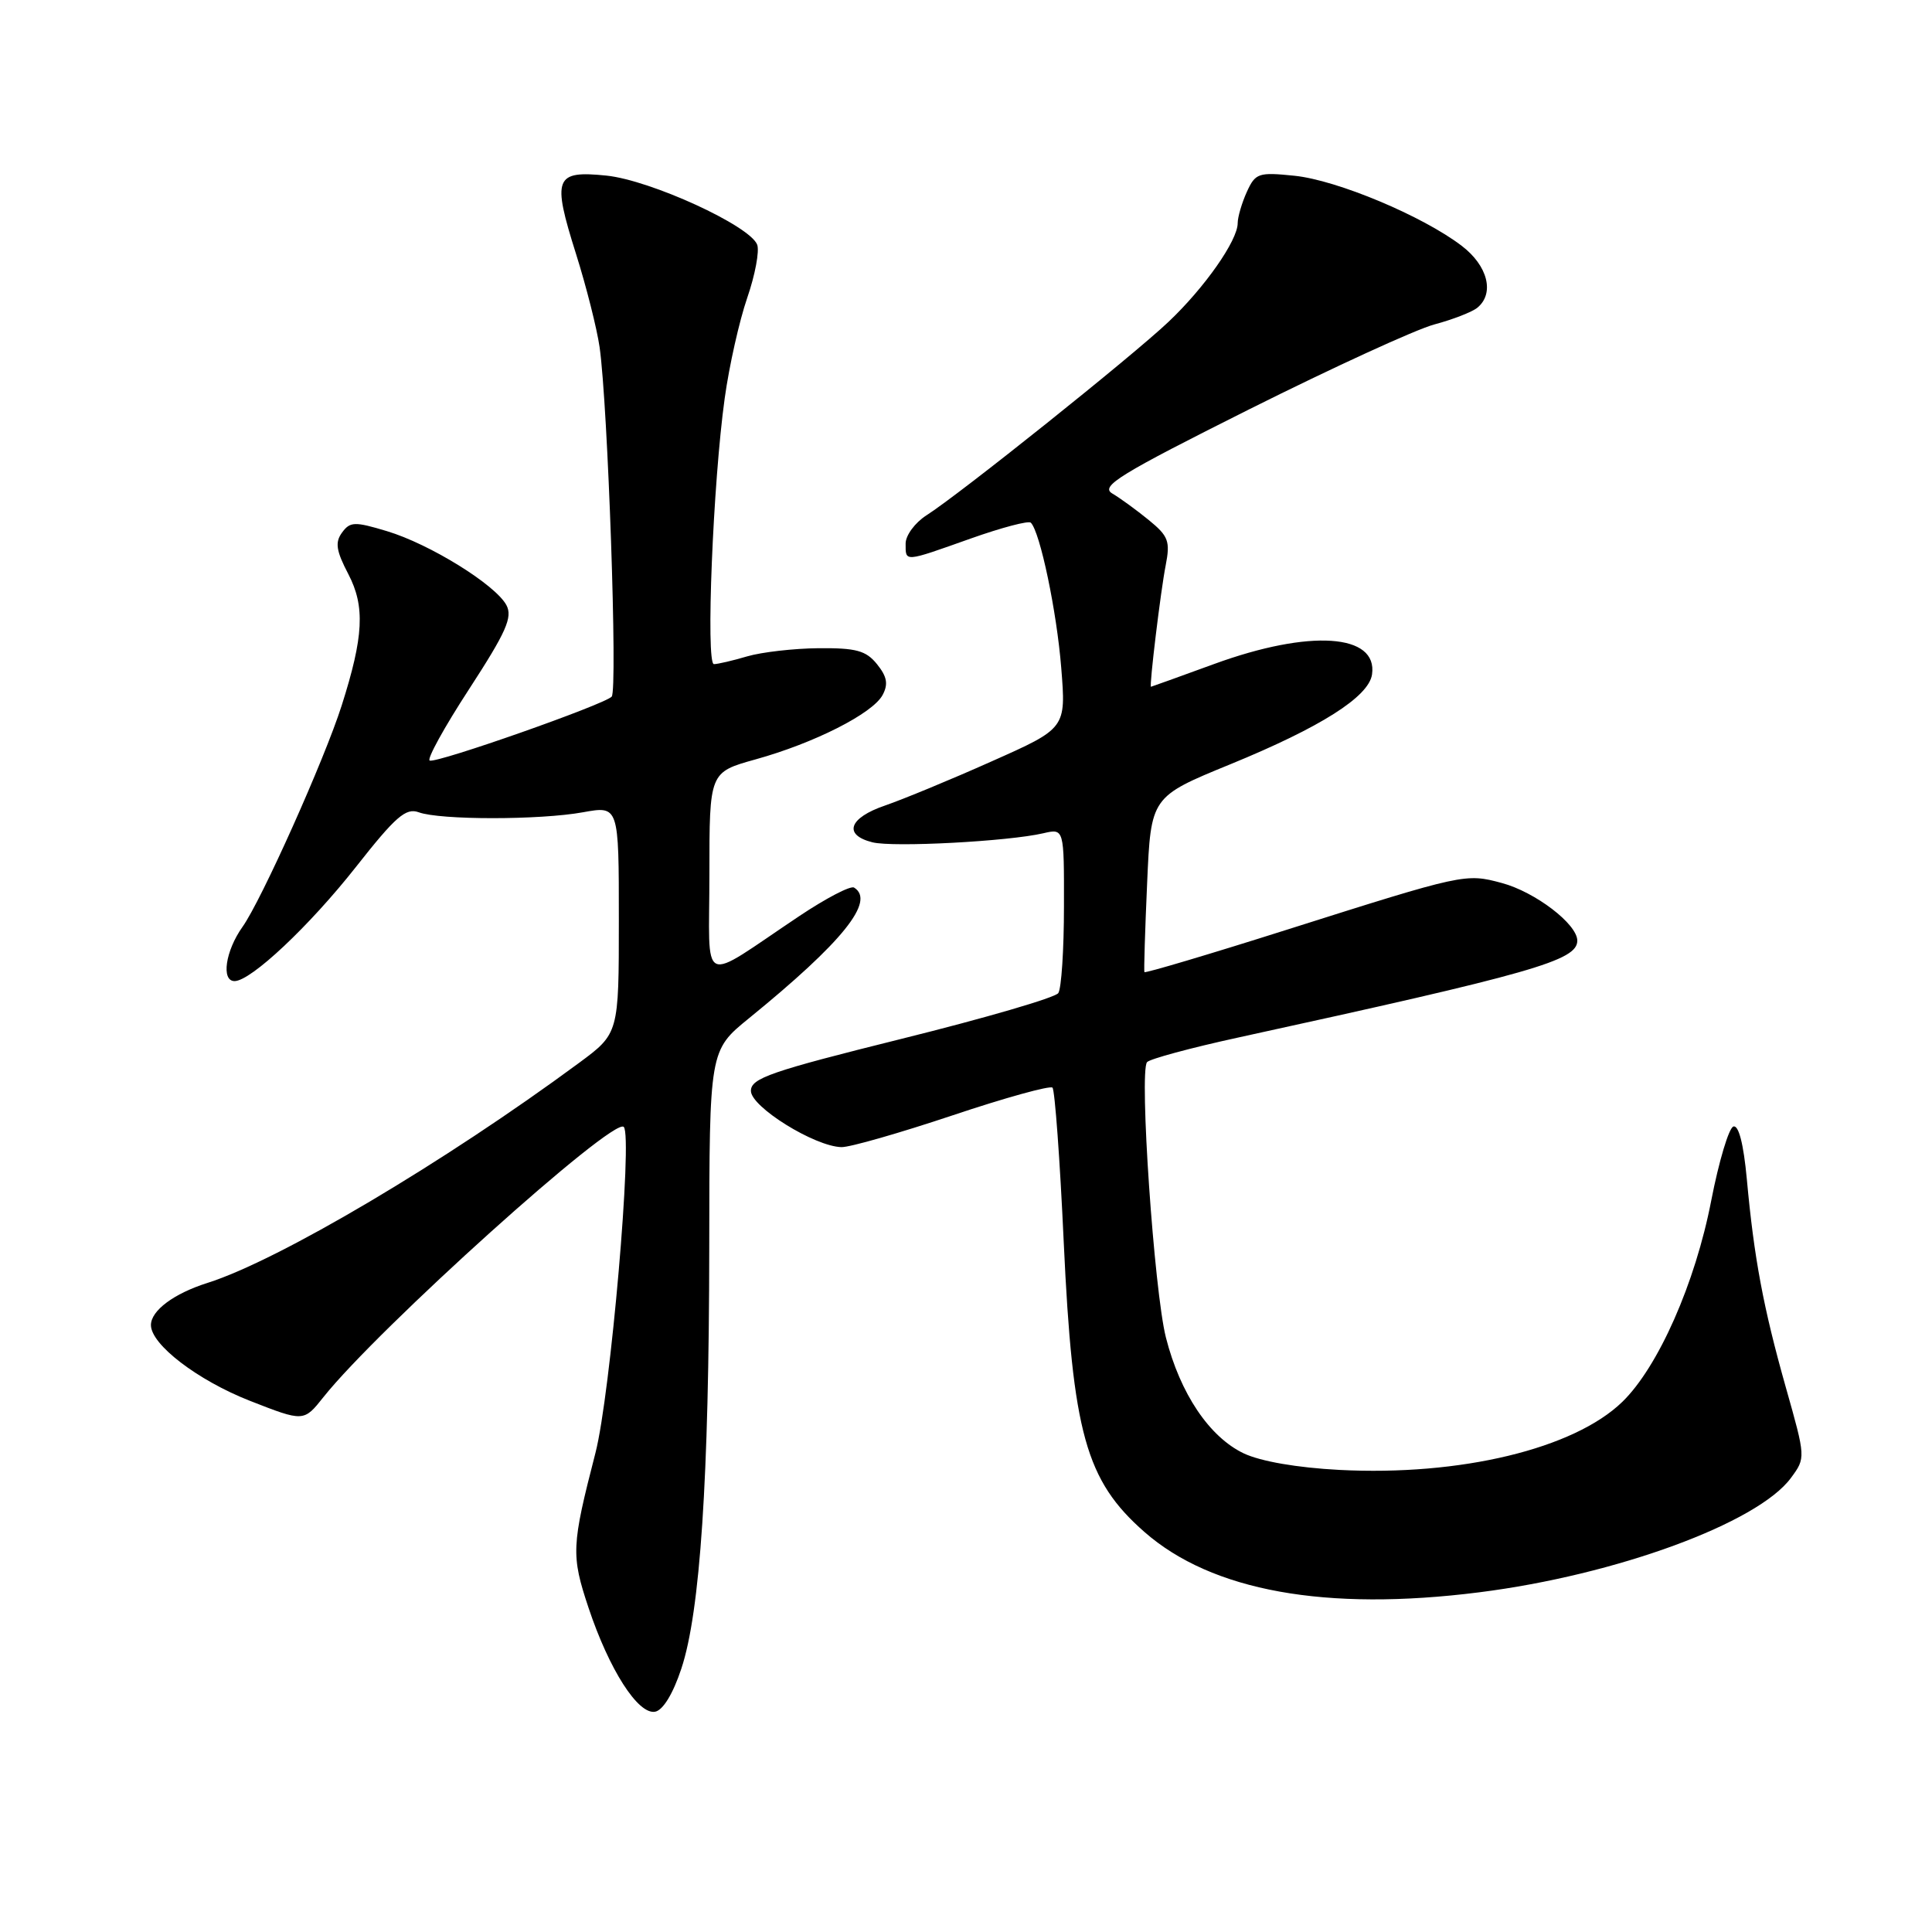 <?xml version="1.0" encoding="UTF-8" standalone="no"?>
<!DOCTYPE svg PUBLIC "-//W3C//DTD SVG 1.1//EN" "http://www.w3.org/Graphics/SVG/1.1/DTD/svg11.dtd" >
<svg xmlns="http://www.w3.org/2000/svg" xmlns:xlink="http://www.w3.org/1999/xlink" version="1.1" viewBox="0 0 256 256">
 <g >
 <path fill="currentColor"
d=" M 90.28 221.11 C 92.78 213.60 93.95 195.89 93.98 165.34 C 94.00 139.19 94.00 139.19 99.25 134.92 C 111.66 124.82 116.04 119.38 113.17 117.61 C 112.71 117.32 109.45 119.02 105.92 121.38 C 92.46 130.37 94.00 131.09 94.00 115.78 C 94.00 102.33 94.00 102.33 100.09 100.63 C 107.89 98.47 115.64 94.54 116.95 92.09 C 117.72 90.65 117.54 89.66 116.21 88.01 C 114.75 86.20 113.44 85.85 108.47 85.89 C 105.19 85.92 100.93 86.41 99.01 86.97 C 97.09 87.54 95.10 88.00 94.60 88.00 C 93.50 88.00 94.48 63.85 96.03 52.75 C 96.62 48.49 97.96 42.52 99.01 39.47 C 100.06 36.43 100.65 33.25 100.33 32.42 C 99.36 29.90 86.22 23.88 80.37 23.27 C 73.50 22.57 73.13 23.52 76.33 33.66 C 77.69 37.97 79.09 43.52 79.45 46.00 C 80.55 53.74 81.86 91.46 81.05 92.31 C 80.04 93.37 57.92 101.15 56.94 100.78 C 56.52 100.63 58.87 96.36 62.16 91.31 C 67.09 83.72 67.95 81.78 67.10 80.18 C 65.65 77.48 56.96 72.09 51.27 70.38 C 46.99 69.09 46.39 69.11 45.32 70.57 C 44.37 71.87 44.54 72.98 46.16 76.08 C 48.39 80.36 48.19 84.34 45.27 93.50 C 42.99 100.65 34.64 119.30 32.13 122.82 C 29.87 126.00 29.28 130.00 31.08 130.00 C 33.24 130.00 41.00 122.70 47.16 114.88 C 52.42 108.19 53.78 107.01 55.48 107.63 C 58.29 108.67 71.53 108.67 77.25 107.63 C 82.00 106.77 82.00 106.77 82.00 121.85 C 82.00 136.94 82.00 136.94 76.71 140.85 C 58.91 153.99 36.95 167.00 27.50 169.99 C 23.04 171.40 20.00 173.66 20.00 175.58 C 20.00 178.16 26.18 182.89 33.10 185.61 C 40.25 188.41 40.25 188.41 42.87 185.11 C 50.06 176.07 81.29 147.96 82.65 149.32 C 83.86 150.53 80.89 184.81 78.90 192.52 C 75.72 204.86 75.66 206.06 77.98 213.03 C 80.72 221.24 84.55 227.23 86.81 226.81 C 87.85 226.61 89.18 224.44 90.28 221.11 Z  M 196.00 210.99 C 214.14 208.70 232.91 201.81 237.31 195.83 C 239.27 193.17 239.27 193.16 236.63 183.83 C 233.64 173.24 232.42 166.69 231.46 156.20 C 231.03 151.57 230.38 149.04 229.68 149.27 C 229.08 149.47 227.76 153.88 226.75 159.07 C 224.63 170.04 219.73 181.12 214.97 185.75 C 208.55 191.98 193.50 195.60 177.47 194.77 C 171.88 194.48 167.05 193.64 164.80 192.58 C 160.25 190.41 156.38 184.66 154.49 177.23 C 152.93 171.07 150.93 142.00 151.99 140.74 C 152.34 140.32 157.77 138.85 164.06 137.48 C 203.17 128.94 209.00 127.28 209.00 124.64 C 209.00 122.45 203.43 118.19 198.99 117.00 C 194.20 115.71 193.97 115.76 170.65 123.15 C 160.28 126.44 151.72 128.98 151.64 128.81 C 151.56 128.64 151.72 123.34 152.00 117.04 C 152.50 105.58 152.50 105.58 163.00 101.28 C 174.99 96.37 181.37 92.33 181.80 89.37 C 182.59 83.96 173.55 83.36 160.89 87.98 C 156.34 89.64 152.57 91.00 152.51 91.00 C 152.26 91.00 153.80 78.23 154.46 74.91 C 155.08 71.72 154.83 71.04 152.22 68.91 C 150.59 67.58 148.42 66.00 147.38 65.39 C 145.76 64.43 148.32 62.86 165.56 54.22 C 176.60 48.70 187.62 43.64 190.06 42.99 C 192.50 42.34 195.06 41.34 195.75 40.78 C 198.07 38.88 197.15 35.21 193.68 32.57 C 188.51 28.62 177.17 23.87 171.54 23.29 C 166.75 22.80 166.35 22.93 165.21 25.43 C 164.55 26.89 164.00 28.76 164.00 29.57 C 164.00 31.86 159.64 38.09 154.85 42.63 C 150.08 47.16 127.14 65.50 122.75 68.29 C 121.24 69.26 120.00 70.94 120.00 72.02 C 120.00 74.50 119.72 74.52 128.62 71.36 C 132.71 69.91 136.30 68.96 136.59 69.26 C 137.82 70.49 140.03 81.05 140.62 88.50 C 141.26 96.50 141.26 96.50 131.41 100.88 C 126.00 103.30 119.64 105.92 117.29 106.73 C 112.47 108.37 111.69 110.63 115.60 111.61 C 118.35 112.30 133.61 111.49 138.25 110.41 C 141.00 109.77 141.00 109.77 140.98 120.13 C 140.98 125.84 140.64 130.99 140.23 131.59 C 139.83 132.19 130.50 134.91 119.50 137.64 C 102.09 141.97 99.50 142.87 99.50 144.55 C 99.50 146.67 107.95 151.92 111.50 152.00 C 112.60 152.03 119.21 150.13 126.19 147.80 C 133.17 145.46 139.14 143.81 139.46 144.12 C 139.77 144.44 140.45 153.66 140.95 164.60 C 142.13 189.90 143.87 196.17 151.64 202.99 C 160.57 210.83 175.68 213.56 196.00 210.99 Z "/>
</g>
</svg>